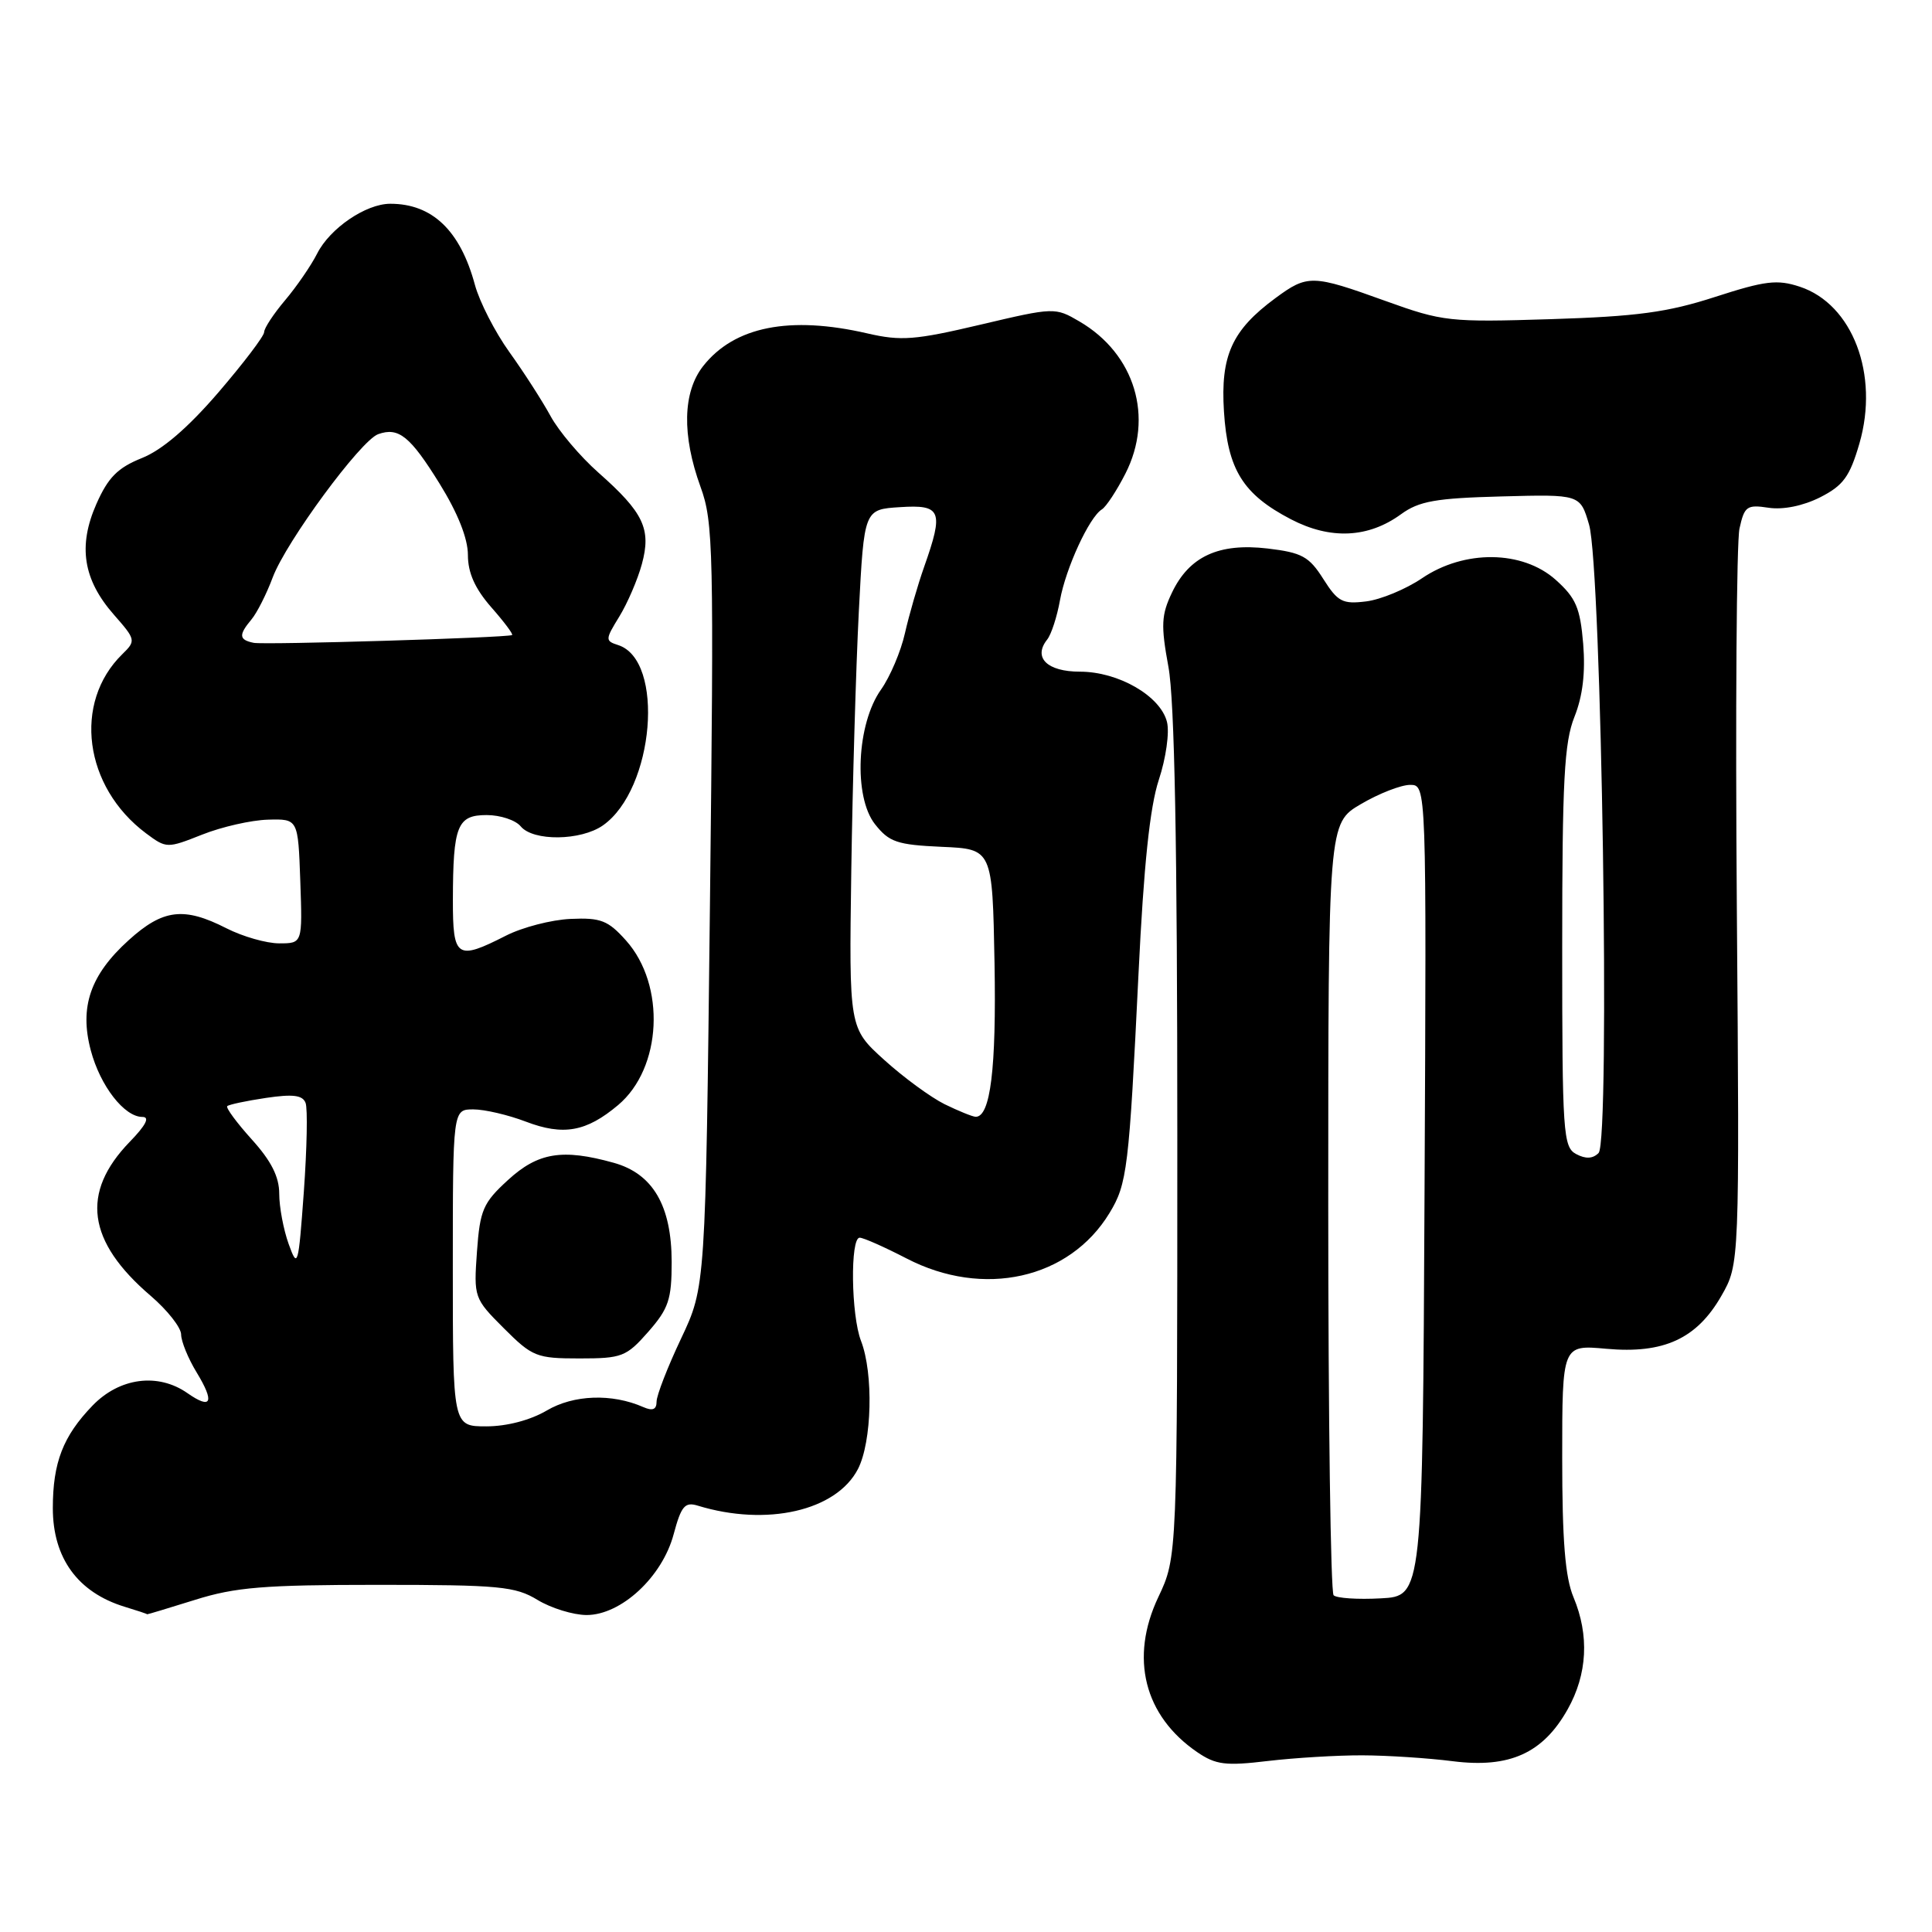 <?xml version="1.0" encoding="UTF-8" standalone="no"?>
<!DOCTYPE svg PUBLIC "-//W3C//DTD SVG 1.1//EN" "http://www.w3.org/Graphics/SVG/1.1/DTD/svg11.dtd" >
<svg xmlns="http://www.w3.org/2000/svg" xmlns:xlink="http://www.w3.org/1999/xlink" version="1.1" viewBox="0 0 256 256">
 <g >
 <path fill="currentColor"
d=" M 180.50 232.59 C 183.80 232.60 189.20 232.95 192.50 233.37 C 200.02 234.32 204.45 232.32 207.72 226.50 C 210.34 221.84 210.61 216.70 208.50 211.65 C 207.39 209.01 207.00 204.14 207.00 193.13 C 207.00 178.19 207.00 178.19 212.84 178.72 C 220.45 179.41 224.83 177.40 228.09 171.71 C 230.50 167.50 230.50 167.50 230.14 120.39 C 229.94 94.48 230.10 71.82 230.49 70.04 C 231.14 67.08 231.47 66.84 234.35 67.28 C 236.28 67.57 238.92 67.03 241.17 65.90 C 244.24 64.34 245.10 63.17 246.38 58.77 C 249.03 49.64 245.48 40.30 238.48 37.99 C 235.48 37.00 233.89 37.20 227.24 39.35 C 220.94 41.39 216.90 41.93 205.50 42.29 C 192.05 42.71 191.19 42.62 183.56 39.87 C 173.89 36.38 173.26 36.36 168.99 39.51 C 163.24 43.75 161.71 47.12 162.18 54.52 C 162.67 62.24 164.70 65.50 171.06 68.81 C 176.29 71.53 181.30 71.30 185.64 68.14 C 188.03 66.40 190.23 66.01 198.94 65.78 C 209.38 65.50 209.38 65.50 210.56 69.52 C 212.22 75.19 213.38 151.22 211.82 152.78 C 211.05 153.55 210.11 153.59 208.85 152.92 C 207.12 152.00 207.00 150.17 207.00 125.49 C 207.00 103.43 207.27 98.37 208.62 94.99 C 209.72 92.24 210.09 89.12 209.78 85.30 C 209.38 80.54 208.82 79.23 206.14 76.83 C 201.74 72.90 194.03 72.81 188.41 76.63 C 186.28 78.07 182.96 79.45 181.02 79.69 C 177.89 80.08 177.26 79.74 175.34 76.71 C 173.46 73.74 172.51 73.22 167.97 72.68 C 161.50 71.92 157.58 73.72 155.29 78.53 C 153.88 81.48 153.81 82.85 154.82 88.35 C 155.64 92.75 156.00 112.04 156.00 150.52 C 156.00 206.31 156.00 206.31 153.48 211.63 C 149.67 219.68 151.60 227.36 158.64 232.17 C 161.10 233.85 162.40 234.01 168.00 233.34 C 171.57 232.92 177.20 232.58 180.50 232.59 Z  M 25.84 211.99 C 31.17 210.31 35.01 210.00 50.06 210.00 C 66.18 210.00 68.28 210.20 71.23 212.00 C 73.03 213.09 75.95 213.99 77.72 214.00 C 82.30 214.00 87.75 208.96 89.26 203.30 C 90.27 199.54 90.75 198.98 92.47 199.51 C 101.59 202.30 110.81 200.20 113.68 194.66 C 115.54 191.06 115.76 182.00 114.09 177.68 C 112.77 174.28 112.64 164.00 113.91 164.00 C 114.41 164.00 117.20 165.24 120.12 166.75 C 130.30 172.03 141.69 169.49 147.01 160.74 C 149.36 156.88 149.60 154.90 150.86 129.00 C 151.55 114.69 152.36 106.94 153.55 103.33 C 154.50 100.46 154.98 97.04 154.63 95.66 C 153.77 92.22 148.20 89.00 143.10 89.00 C 138.75 89.00 136.85 87.14 138.76 84.74 C 139.30 84.06 140.06 81.72 140.45 79.55 C 141.22 75.28 144.33 68.53 146.00 67.50 C 146.57 67.15 147.97 65.02 149.12 62.76 C 152.93 55.30 150.39 46.90 143.04 42.60 C 139.81 40.71 139.70 40.71 129.91 43.02 C 121.26 45.06 119.40 45.21 114.94 44.18 C 104.64 41.80 97.30 43.26 93.17 48.51 C 90.46 51.96 90.34 57.67 92.82 64.50 C 94.53 69.18 94.61 72.78 94.07 120.00 C 93.49 170.50 93.49 170.50 90.25 177.36 C 88.46 181.14 87.00 184.90 87.00 185.72 C 87.00 186.77 86.48 186.99 85.25 186.45 C 81.09 184.62 76.01 184.80 72.45 186.90 C 70.27 188.18 67.16 189.00 64.44 189.00 C 60.00 189.00 60.00 189.00 60.00 168.00 C 60.00 147.00 60.00 147.00 62.72 147.00 C 64.21 147.00 67.34 147.73 69.67 148.62 C 74.65 150.52 77.69 149.97 81.90 146.43 C 87.72 141.54 88.25 130.55 82.95 124.62 C 80.57 121.96 79.61 121.58 75.61 121.76 C 73.08 121.87 69.22 122.87 67.04 123.98 C 60.52 127.30 60.00 126.95 60.01 119.25 C 60.03 109.38 60.59 108.00 64.49 108.00 C 66.29 108.00 68.32 108.67 69.00 109.50 C 70.65 111.49 76.96 111.42 79.89 109.37 C 86.70 104.59 88.14 87.45 81.89 85.47 C 80.18 84.92 80.19 84.74 82.06 81.70 C 83.14 79.94 84.49 76.81 85.05 74.75 C 86.32 70.10 85.29 67.92 79.30 62.63 C 76.89 60.50 74.03 57.12 72.95 55.13 C 71.86 53.13 69.41 49.32 67.50 46.66 C 65.59 44.00 63.54 39.99 62.93 37.75 C 60.99 30.55 57.28 26.99 51.70 27.00 C 48.47 27.01 43.72 30.25 42.03 33.59 C 41.22 35.19 39.30 37.98 37.78 39.78 C 36.25 41.59 35.00 43.49 35.00 44.01 C 35.00 44.53 32.26 48.13 28.92 52.02 C 24.88 56.71 21.48 59.63 18.79 60.70 C 15.60 61.98 14.33 63.26 12.78 66.76 C 10.31 72.35 11.01 76.80 15.09 81.45 C 18.00 84.76 18.03 84.90 16.21 86.68 C 9.64 93.10 11.12 104.27 19.35 110.42 C 22.05 112.43 22.14 112.43 26.79 110.59 C 29.38 109.56 33.30 108.67 35.50 108.61 C 39.50 108.50 39.50 108.50 39.79 116.75 C 40.08 125.00 40.08 125.00 37.00 125.00 C 35.31 125.00 32.16 124.10 30.00 123.00 C 24.37 120.13 21.60 120.46 17.06 124.57 C 11.97 129.17 10.50 133.42 12.03 139.18 C 13.28 143.89 16.47 148.00 18.87 148.00 C 19.89 148.00 19.34 149.09 17.18 151.31 C 10.67 158.04 11.54 164.49 19.95 171.69 C 22.18 173.60 24.00 175.91 24.00 176.83 C 24.01 177.75 24.93 180.01 26.06 181.86 C 28.47 185.82 28.03 186.83 24.84 184.60 C 20.94 181.87 15.84 182.54 12.26 186.25 C 8.35 190.30 7.00 193.80 7.00 199.84 C 7.00 206.45 10.31 211.00 16.50 212.90 C 18.15 213.40 19.50 213.85 19.50 213.90 C 19.50 213.94 22.35 213.08 25.84 211.99 Z  M 85.90 176.47 C 88.60 173.39 89.00 172.18 89.00 167.22 C 88.99 159.75 86.51 155.51 81.30 154.07 C 74.51 152.18 71.29 152.71 67.31 156.36 C 64.01 159.38 63.60 160.32 63.20 165.85 C 62.77 171.91 62.81 172.05 66.76 176.00 C 70.54 179.78 71.10 180.00 76.78 180.00 C 82.41 180.00 82.99 179.78 85.90 176.47 Z  M 176.71 211.38 C 176.32 210.99 176.00 187.81 176.00 159.88 C 176.00 109.08 176.00 109.08 180.34 106.54 C 182.72 105.14 185.65 104.00 186.85 104.00 C 189.02 104.00 189.02 104.00 188.76 157.75 C 188.50 211.50 188.50 211.50 182.96 211.79 C 179.91 211.96 177.10 211.77 176.71 211.38 Z  M 38.25 164.84 C 37.56 162.92 37.00 159.93 37.00 158.18 C 37.00 155.93 35.94 153.83 33.36 150.98 C 31.36 148.76 29.90 146.78 30.11 146.57 C 30.32 146.36 32.63 145.87 35.24 145.48 C 38.82 144.95 40.10 145.11 40.49 146.14 C 40.78 146.89 40.67 152.18 40.26 157.91 C 39.54 167.82 39.44 168.15 38.25 164.84 Z  M 125.16 146.31 C 123.33 145.40 119.73 142.77 117.16 140.44 C 112.50 136.22 112.50 136.22 112.80 115.36 C 112.97 103.89 113.42 88.42 113.80 81.00 C 114.50 67.50 114.50 67.50 119.25 67.20 C 124.74 66.84 125.08 67.68 122.45 75.12 C 121.60 77.53 120.46 81.48 119.91 83.90 C 119.37 86.32 117.94 89.67 116.75 91.36 C 113.51 95.90 113.07 105.57 115.94 109.21 C 117.82 111.59 118.86 111.94 124.79 112.21 C 131.50 112.50 131.50 112.50 131.78 127.62 C 132.03 141.58 131.24 148.03 129.27 147.98 C 128.85 147.96 127.00 147.21 125.16 146.31 Z  M 33.62 85.18 C 31.66 84.78 31.59 84.15 33.32 82.08 C 34.05 81.21 35.32 78.70 36.14 76.50 C 37.92 71.77 47.80 58.35 50.11 57.53 C 52.82 56.56 54.35 57.80 58.25 64.09 C 60.66 67.98 62.00 71.35 62.00 73.53 C 62.00 75.91 62.94 78.00 65.10 80.47 C 66.81 82.41 68.05 84.07 67.85 84.15 C 67.01 84.51 35.09 85.47 33.62 85.18 Z "/>
</g>
</svg>